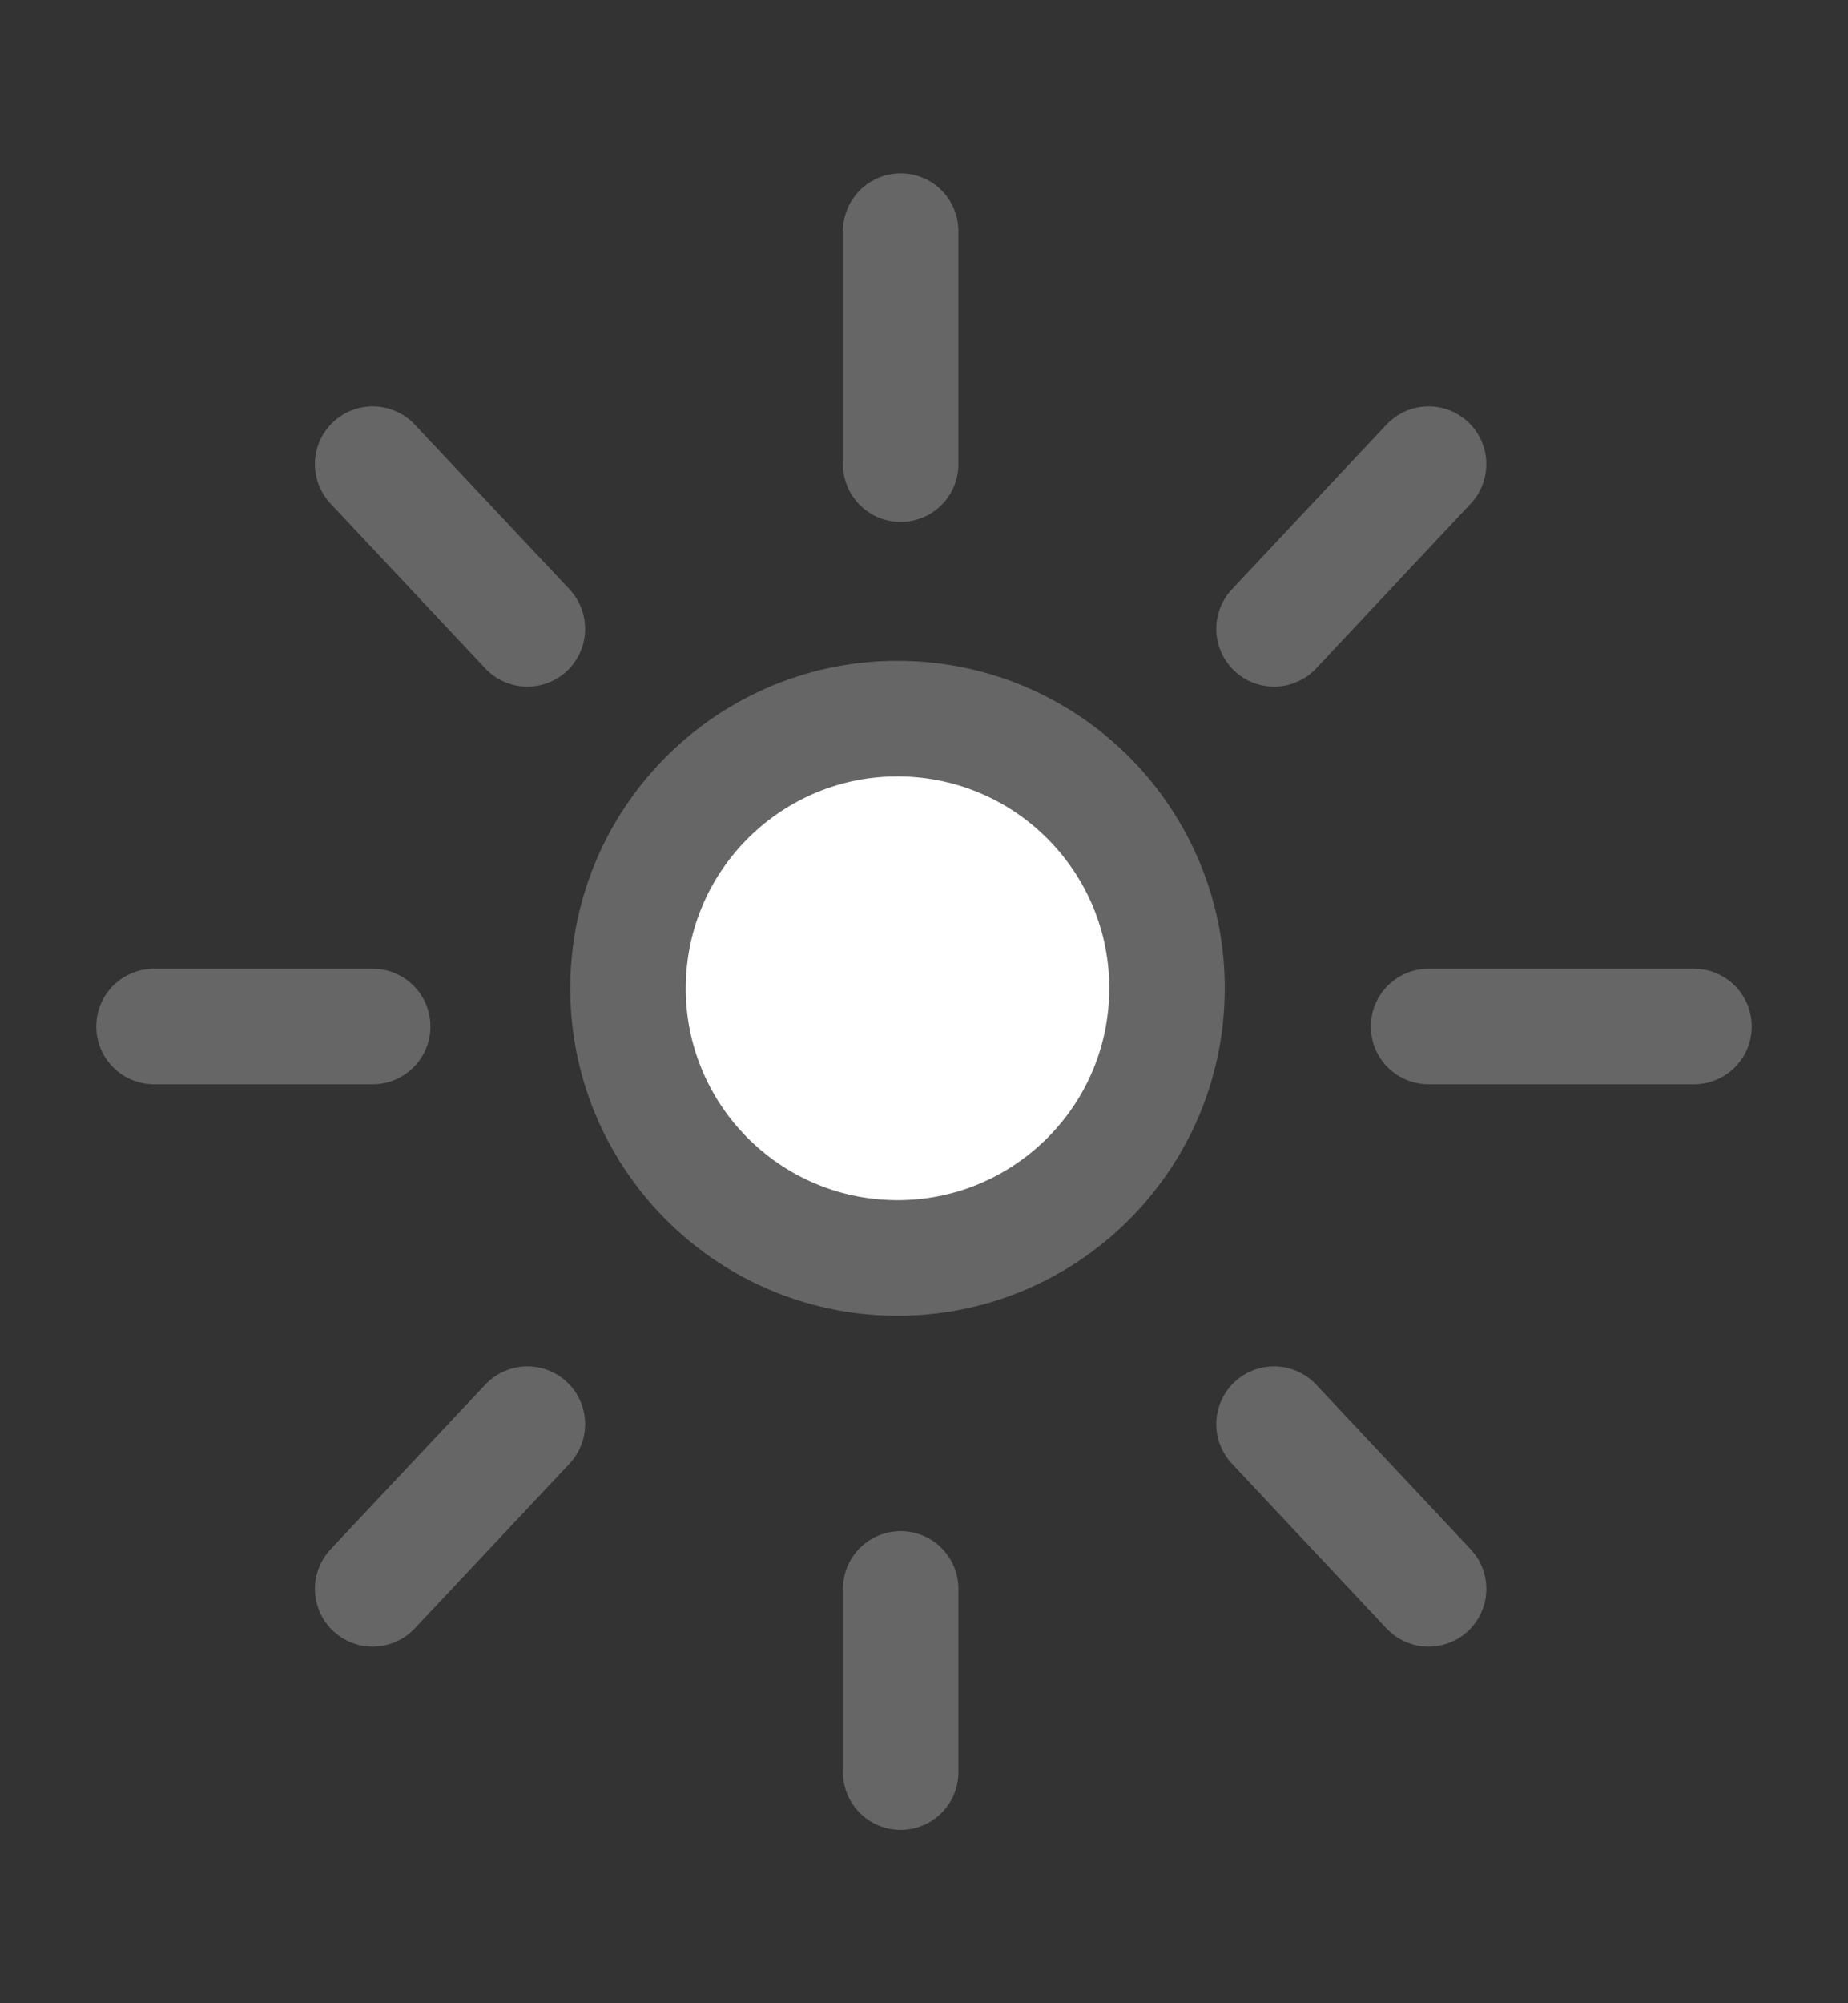 <svg width="24" height="26" viewBox="0 0 24 26" fill="none" xmlns="http://www.w3.org/2000/svg">
<rect x="0" y="0" width="24" height="26" fill="#333333" stroke="none"/>
<path d="M16.546 8.162L18.553 6.024M4.84 20.622L6.849 18.484M18.553 13.323H22M2 13.323H4.84M11.697 6.024L11.697 3M11.697 23L11.697 20.622M6.849 8.162L4.84 6.024M18.553 20.622L16.546 18.484" stroke="#666666" stroke-width="1.5" stroke-linecap="round" stroke-linejoin="round"/>
<path d="M15.154 12.946C15.088 14.878 13.469 16.391 11.537 16.325C9.605 16.259 8.092 14.64 8.158 12.708C8.224 10.776 9.843 9.263 11.775 9.329C13.707 9.395 15.22 11.014 15.154 12.946Z" fill="white" stroke="#666666" stroke-width="1.5"/>
</svg>
